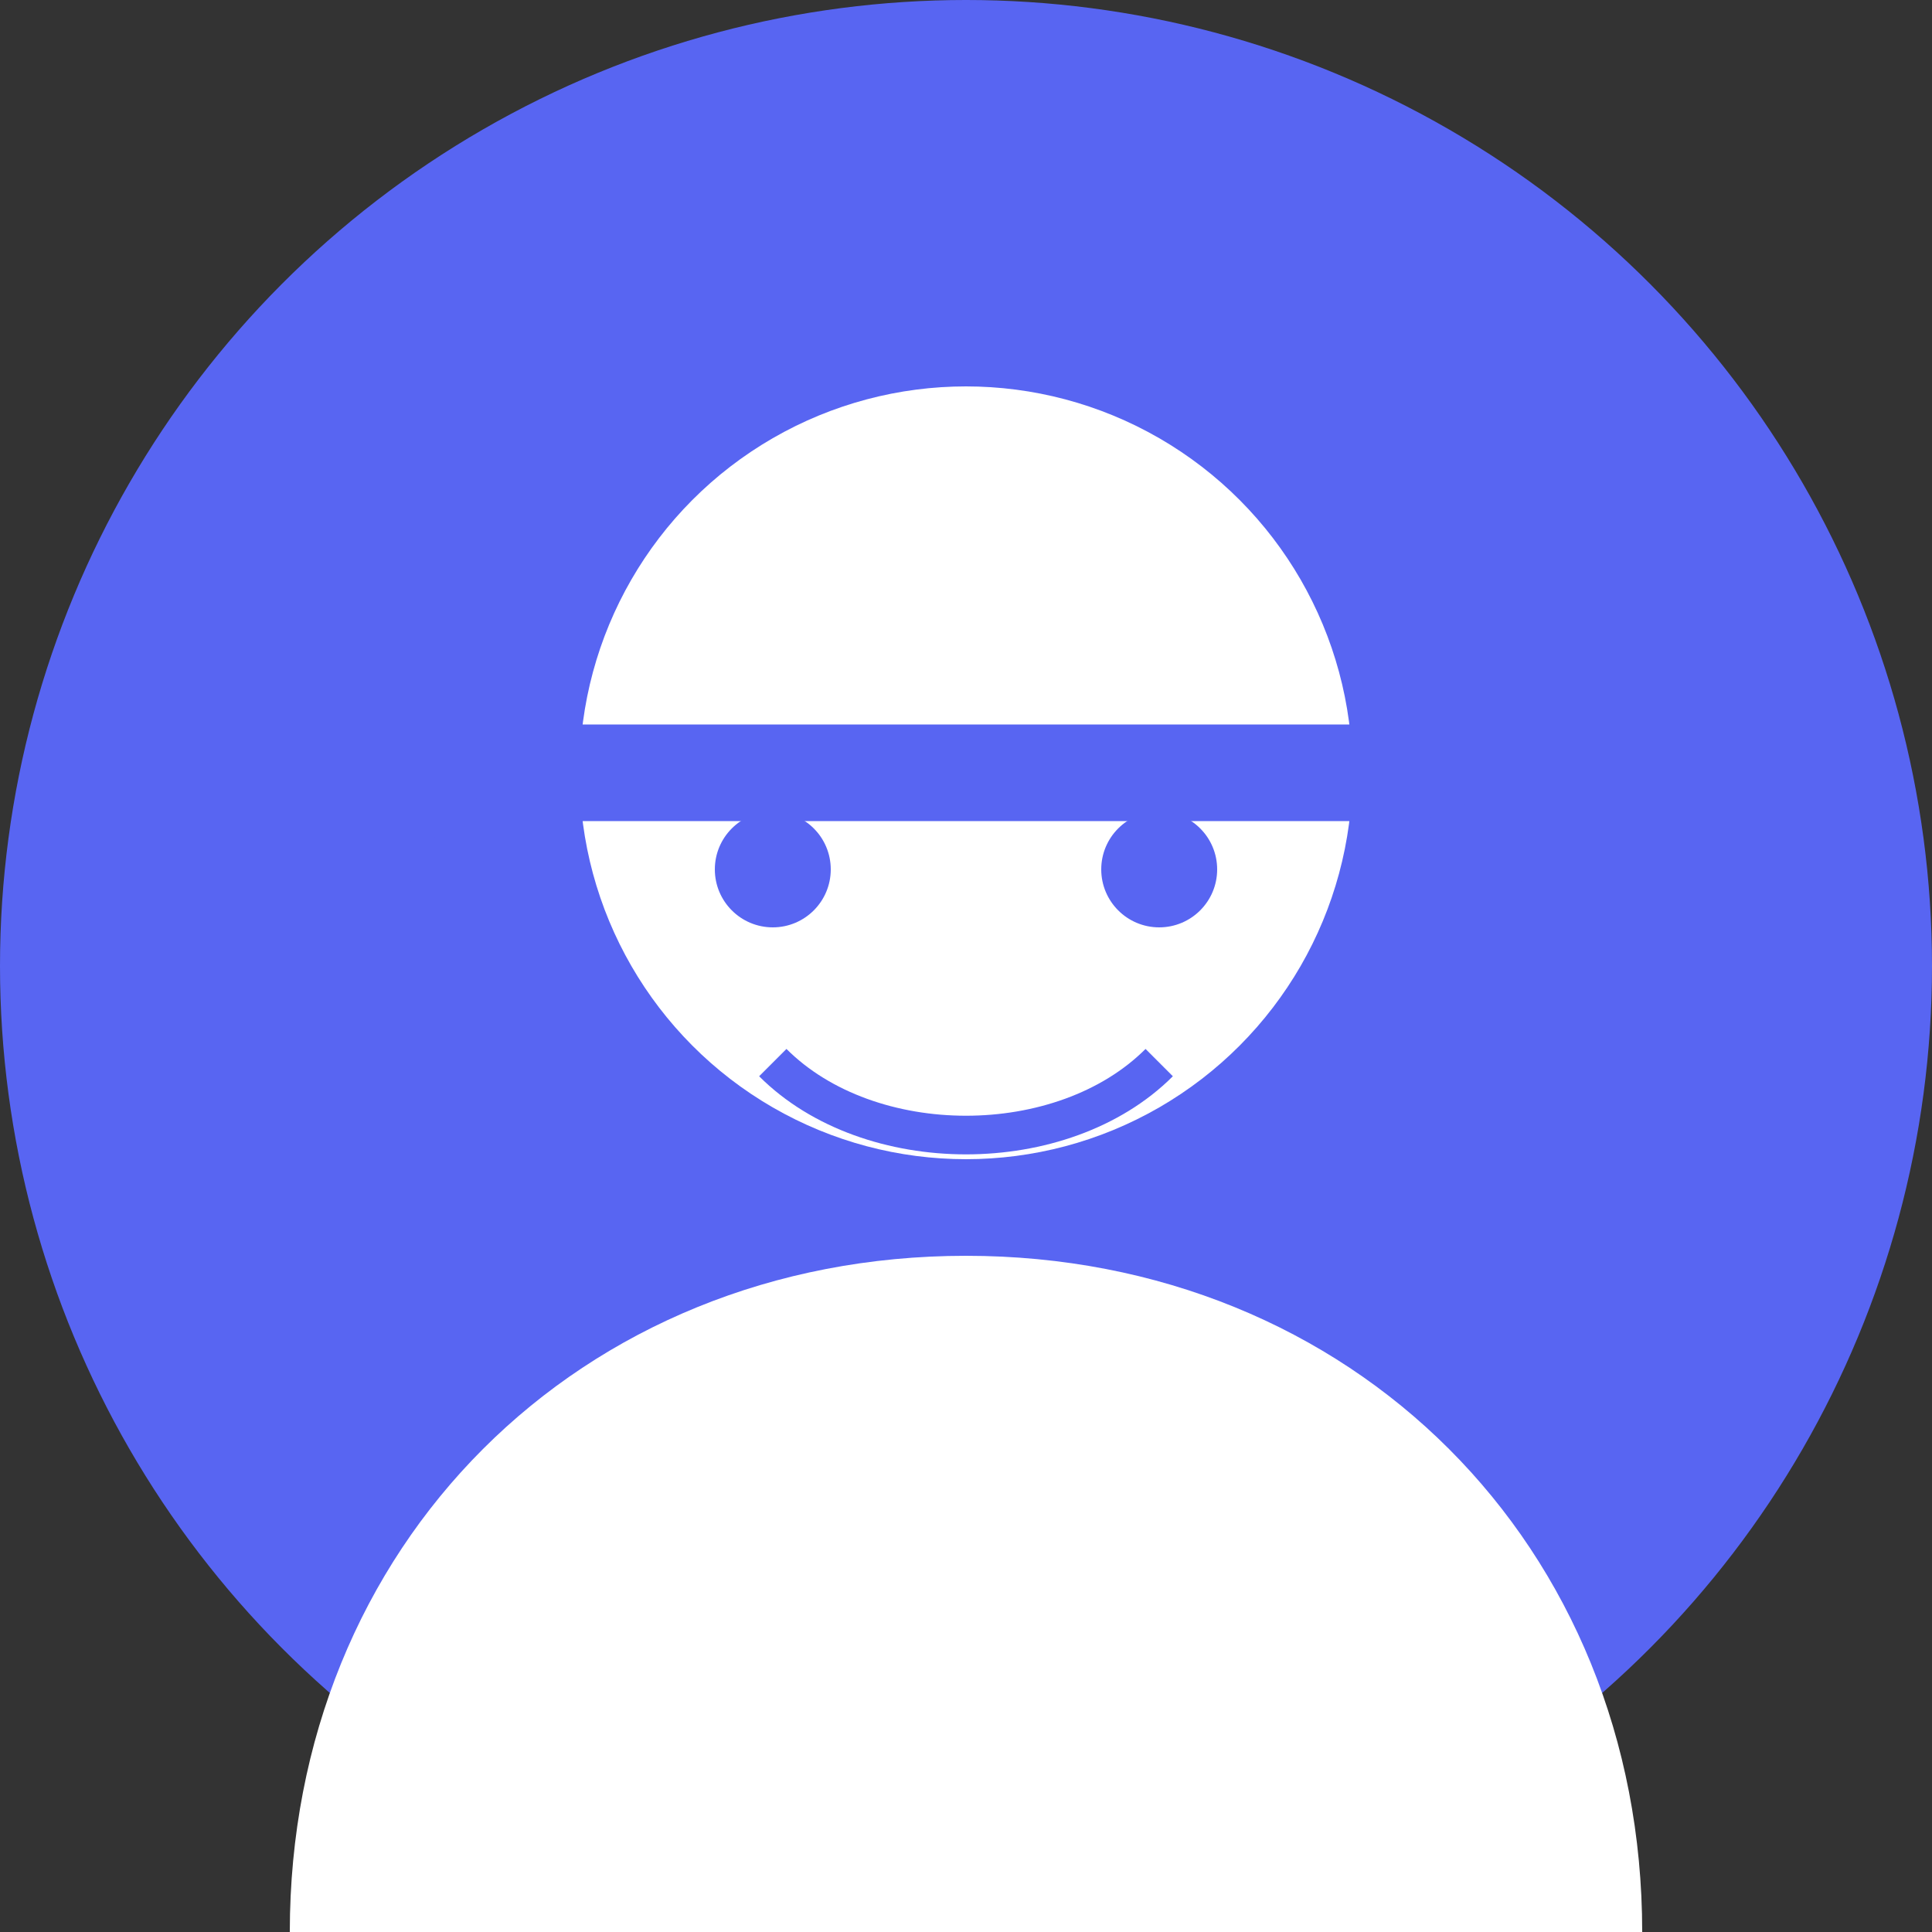 <svg xmlns="http://www.w3.org/2000/svg" viewBox="0 0 100 100" width="100" height="100">
  <rect x="0" y="0" width="100" height="100" fill="#333333" stroke="none"/>
  <!-- Фон аватара -->
  <circle cx="50" cy="50" r="50" fill="#5865F2" />
  
  <!-- Силуэт пользователя -->
  <circle cx="50" cy="40" r="20" fill="#FFFFFF" />
  <path d="M50 65 C30 65, 15 80, 15 100 L85 100 C85 80, 70 65, 50 65 Z" fill="#FFFFFF" />
  
  <!-- Наушники (геймер) -->
  <path d="M30 40 C20 40, 20 50, 20 55 L25 55 L25 45 C25 43, 27 40, 30 40 Z" fill="#5865F2" />
  <path d="M70 40 C80 40, 80 50, 80 55 L75 55 L75 45 C75 43, 73 40, 70 40 Z" fill="#5865F2" />
  <path d="M30 40 L70 40" stroke="#5865F2" stroke-width="5" />
  
  <!-- Простое выражение лица -->
  <circle cx="40" cy="45" r="3" fill="#5865F2" />
  <circle cx="60" cy="45" r="3" fill="#5865F2" />
  <path d="M40 55 C45 60, 55 60, 60 55" stroke="#5865F2" stroke-width="2" fill="none" />
</svg> 
